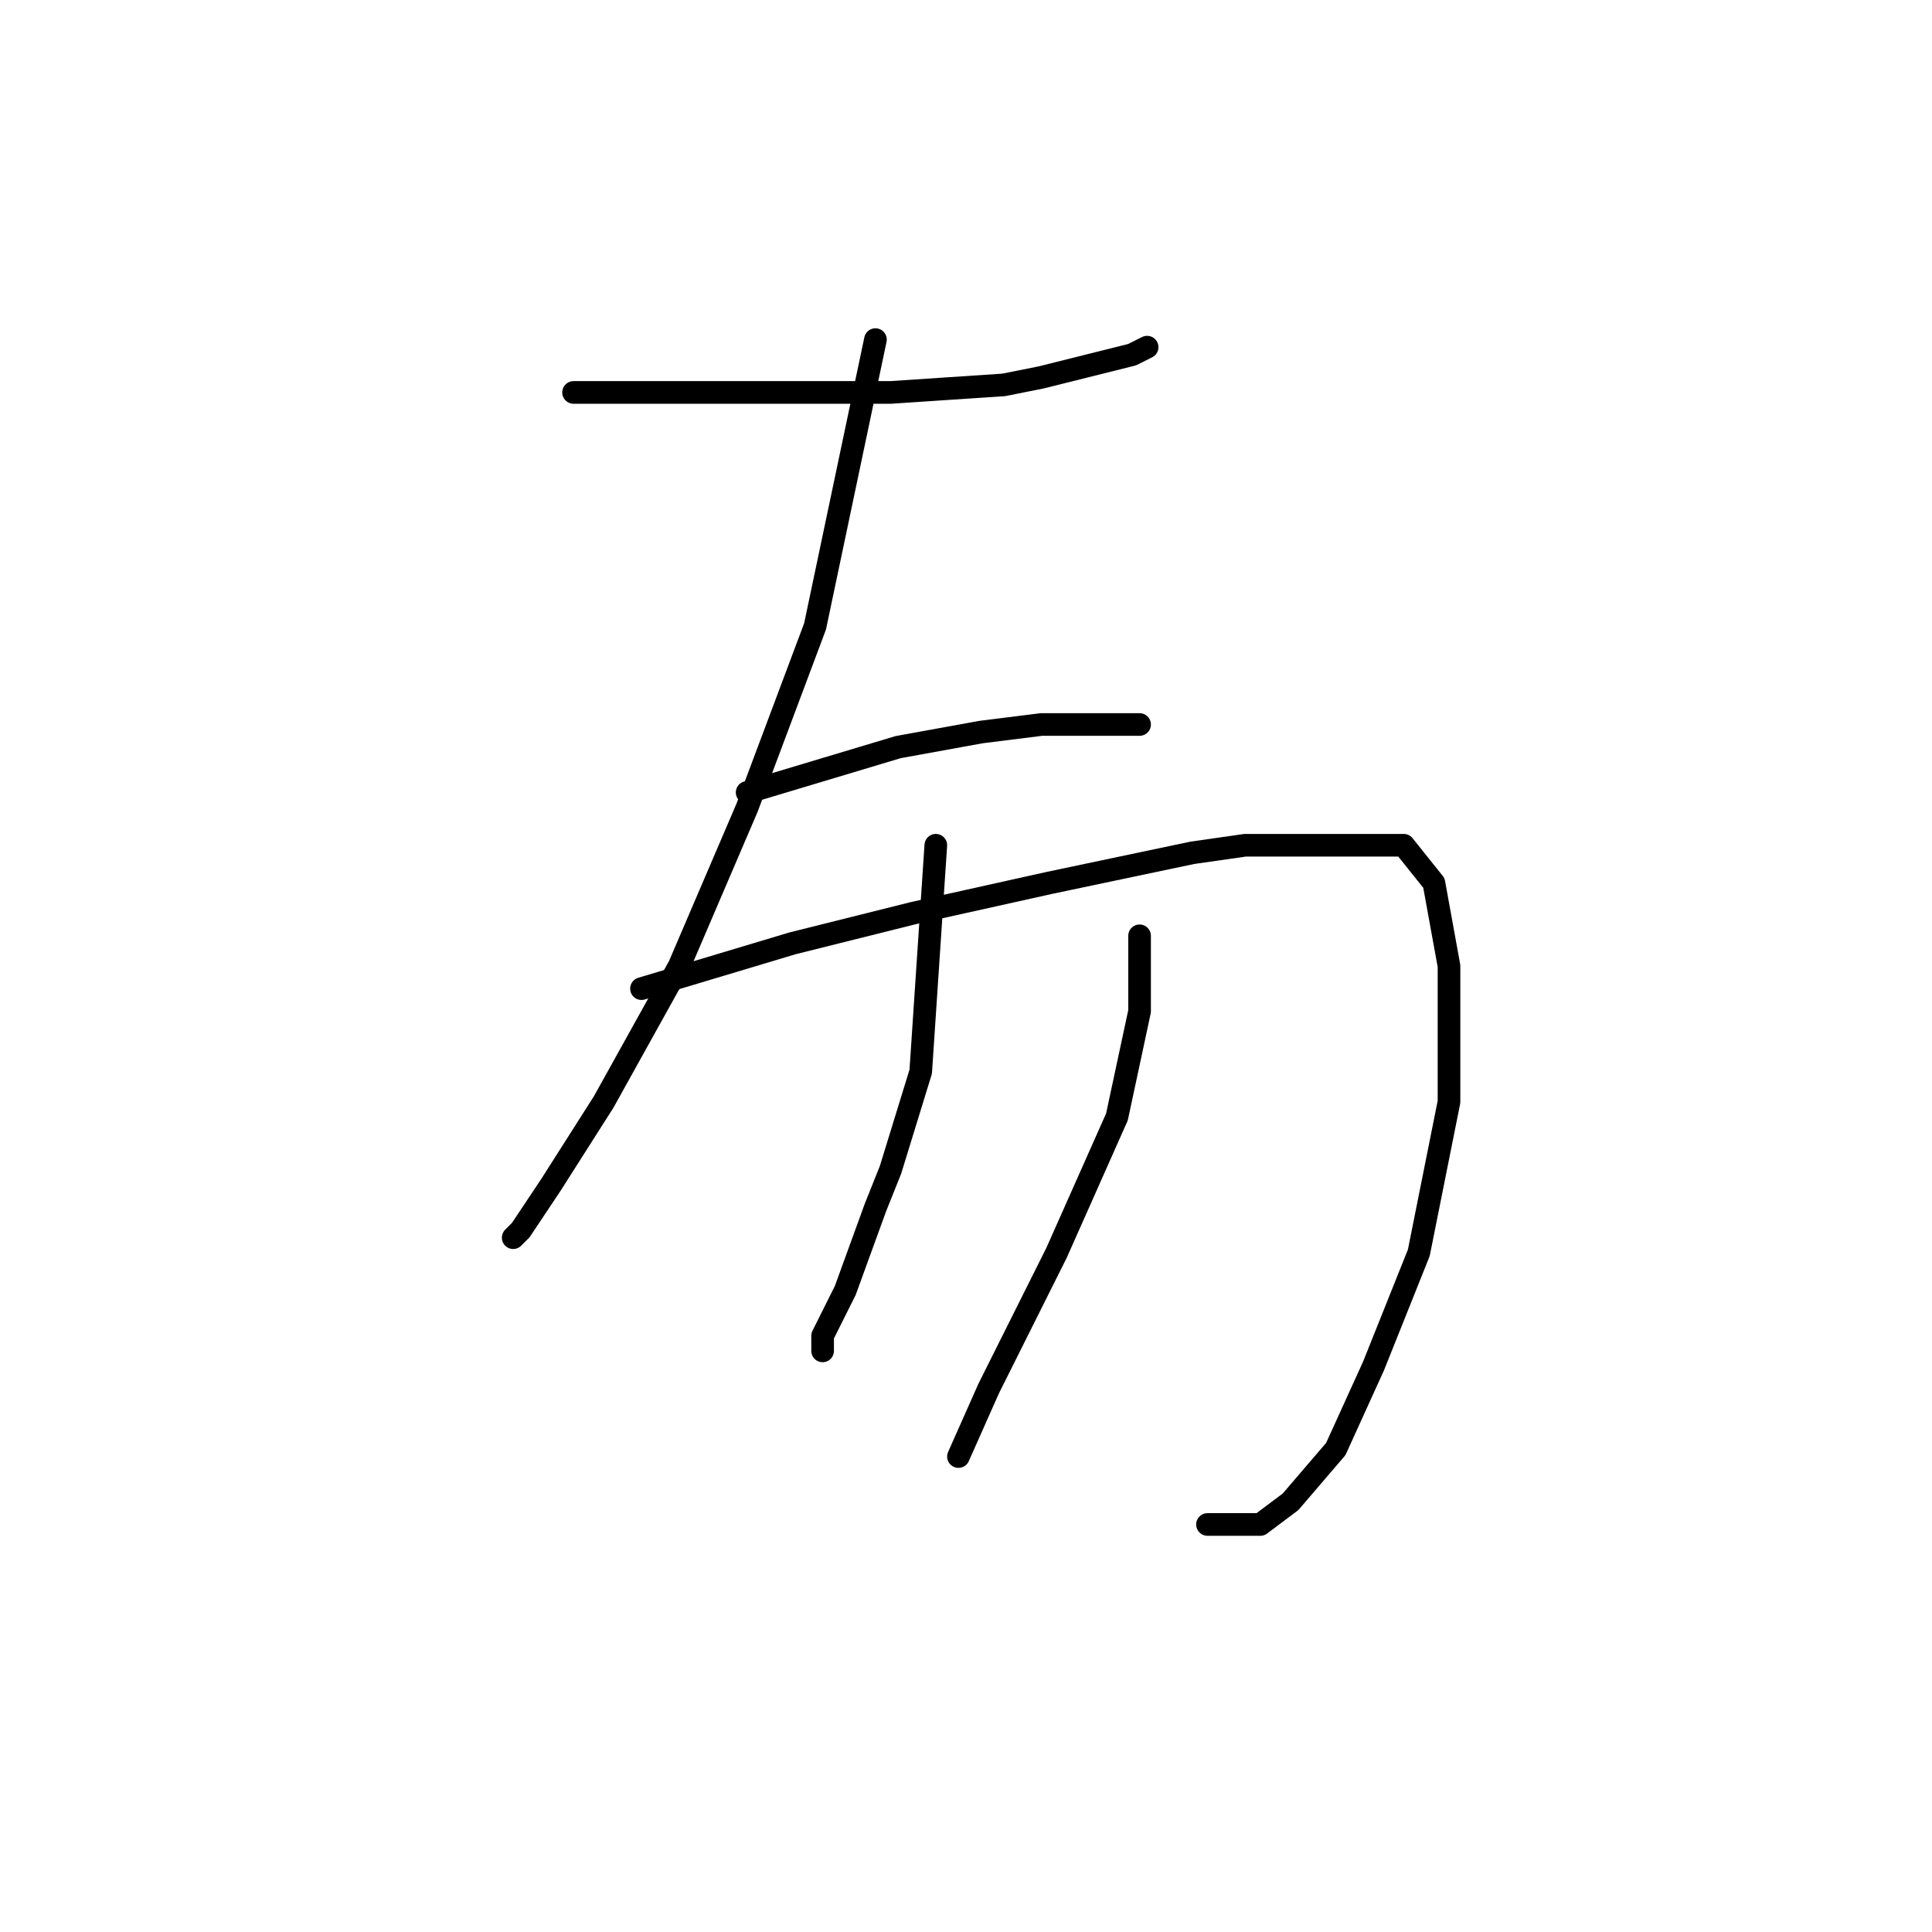 <?xml version="1.0" standalone="no"?>
    <svg width="256" height="256" xmlns="http://www.w3.org/2000/svg" version="1.1">
    <polyline stroke="black" stroke-width="3" stroke-linecap="round" fill="transparent" stroke-linejoin="round" points="76 52 97 52 118 52 133 51 138 50 150 47 152 46 152 46 " />
        <polyline stroke="black" stroke-width="3" stroke-linecap="round" fill="transparent" stroke-linejoin="round" points="116 45 112 64 108 83 99 107 90 128 80 146 73 157 69 163 68 164 68 164 " />
        <polyline stroke="black" stroke-width="3" stroke-linecap="round" fill="transparent" stroke-linejoin="round" points="99 105 109 102 119 99 130 97 138 96 144 96 148 96 150 96 151 96 151 96 " />
        <polyline stroke="black" stroke-width="3" stroke-linecap="round" fill="transparent" stroke-linejoin="round" points="85 131 95 128 105 125 121 121 139 117 158 113 165 112 178 112 186 112 190 117 192 128 192 146 188 166 182 181 177 192 171 199 167 202 160 202 160 202 " />
        <polyline stroke="black" stroke-width="3" stroke-linecap="round" fill="transparent" stroke-linejoin="round" points="124 112 123 127 122 142 118 155 116 160 112 171 109 177 109 179 109 179 " />
        <polyline stroke="black" stroke-width="3" stroke-linecap="round" fill="transparent" stroke-linejoin="round" points="151 124 151 129 151 134 148 148 140 166 131 184 127 193 127 193 " />
        </svg>